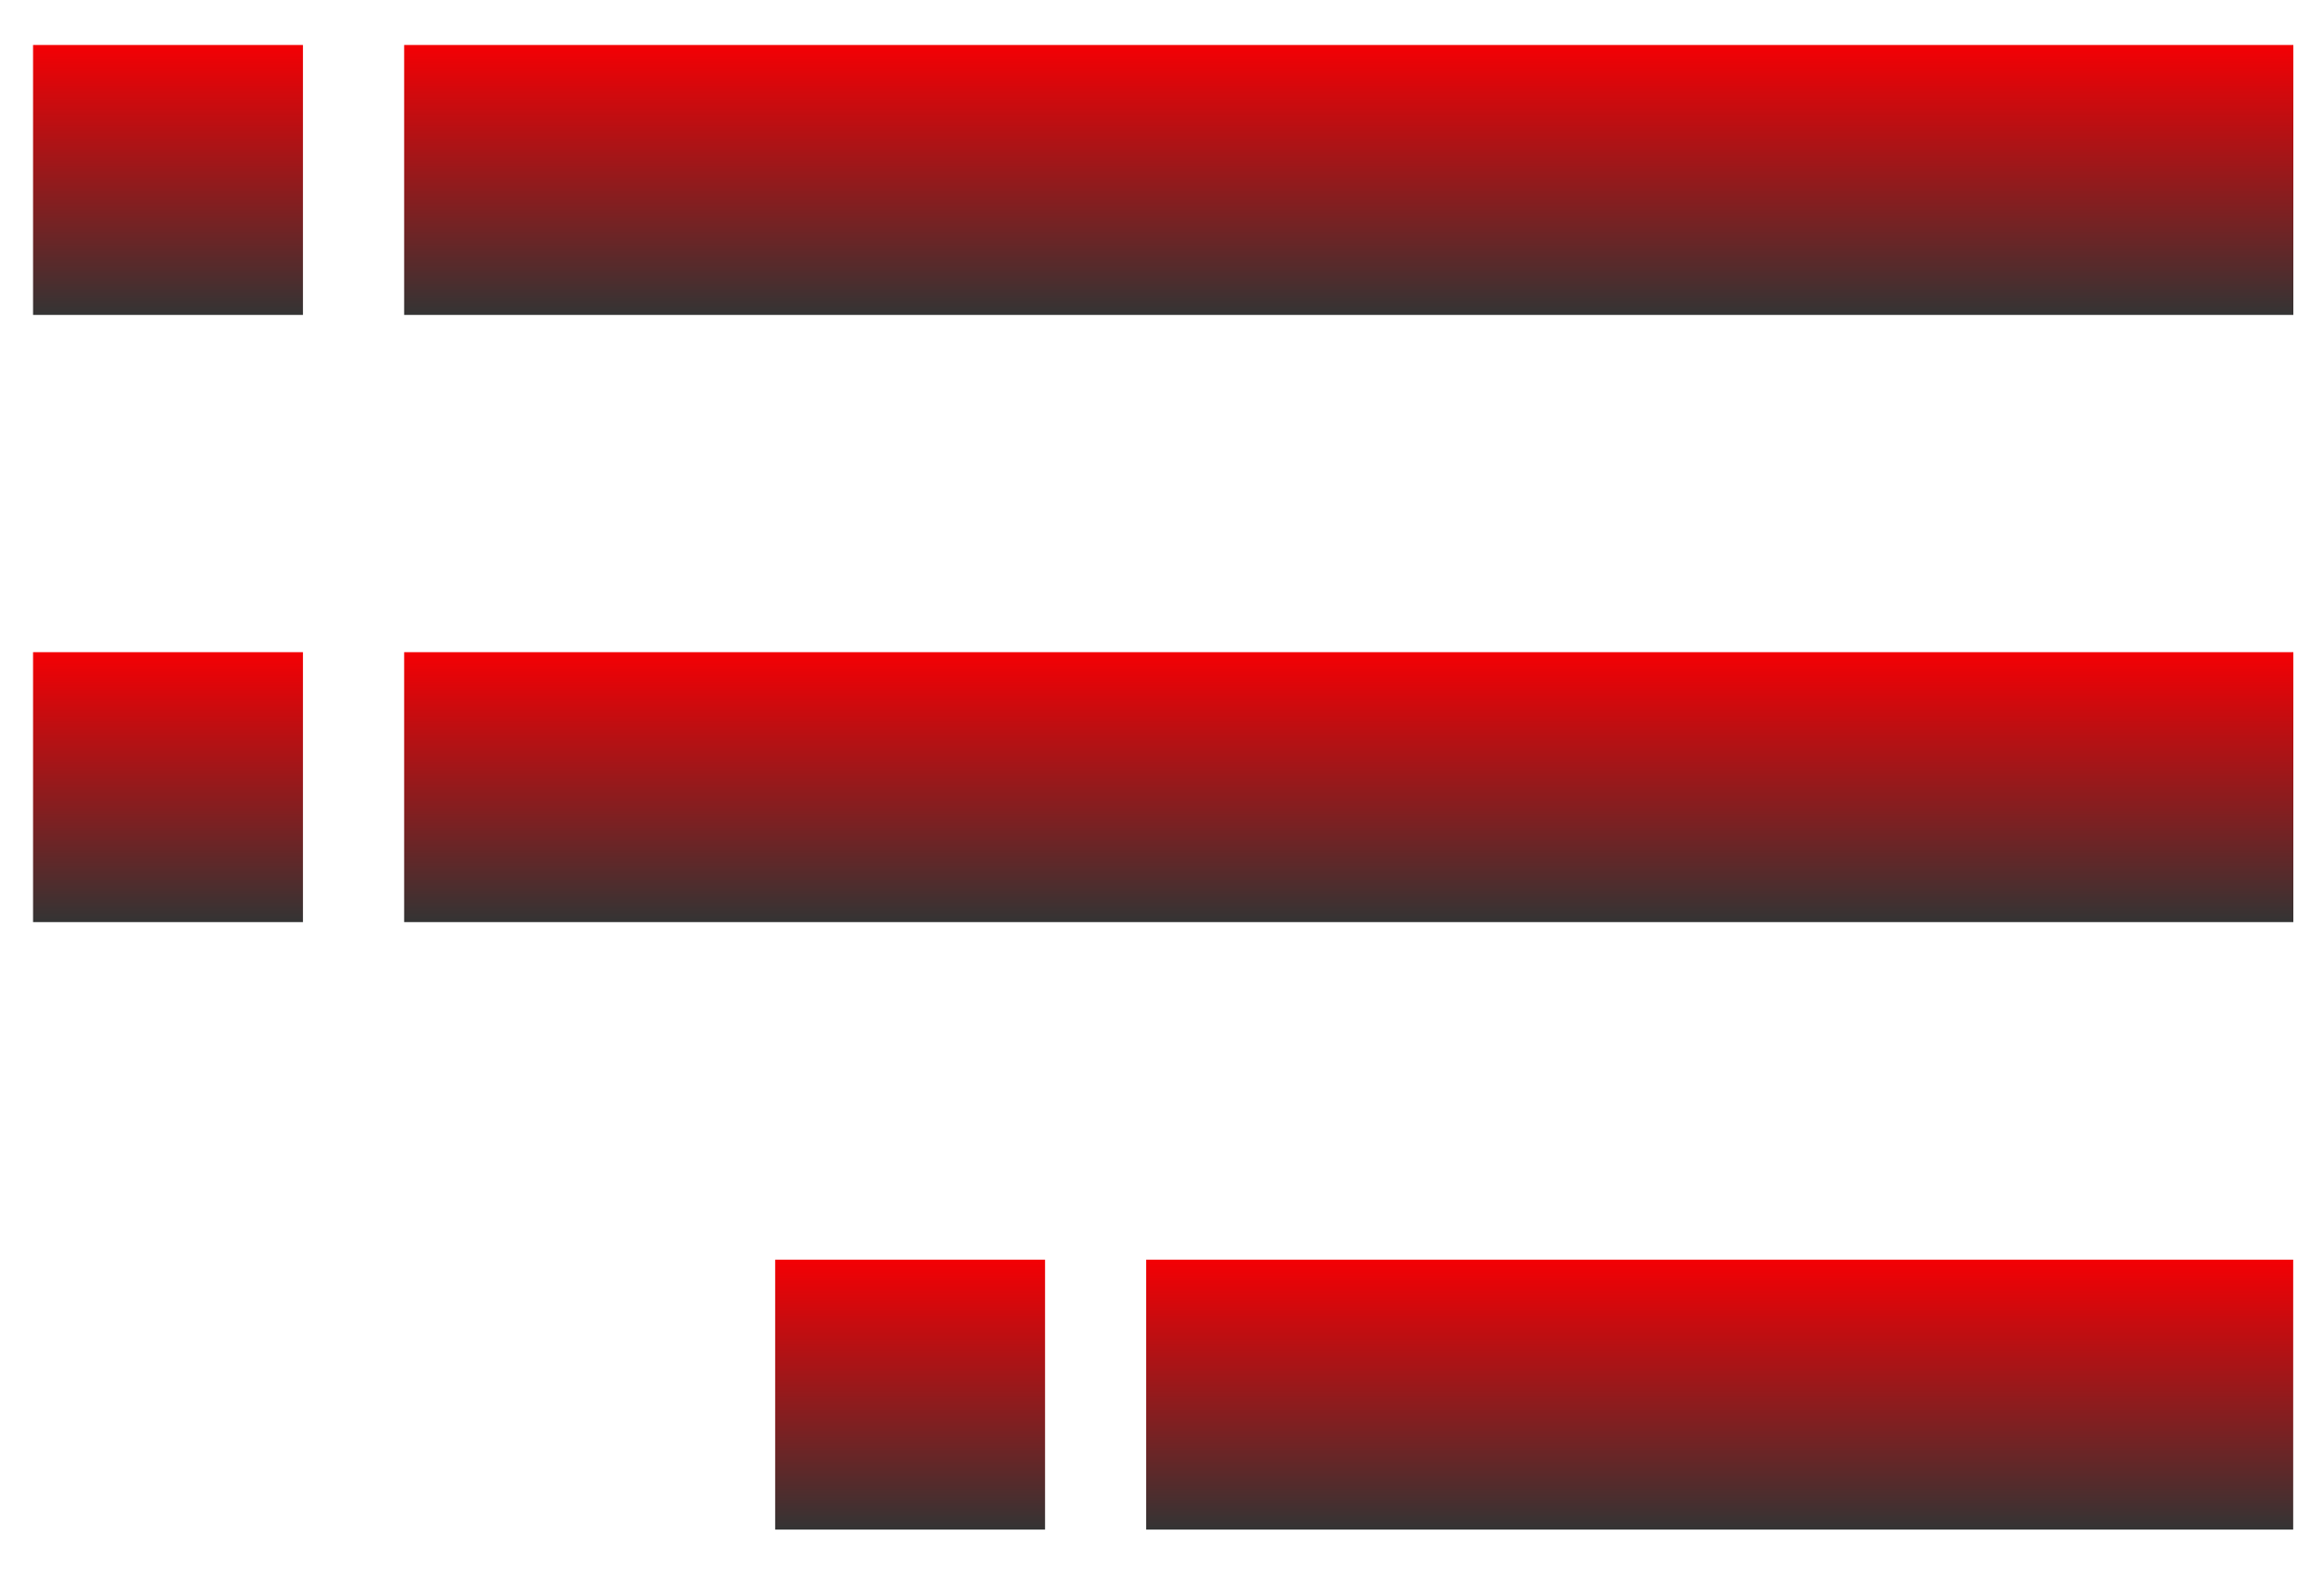 <svg width="31" height="21" viewBox="0 0 31 21" fill="none" xmlns="http://www.w3.org/2000/svg">
<rect width="25.2" height="3.6" transform="translate(5.391 0.6)" fill="url(#paint0_linear_784_1599)"/>
<rect width="3.6" height="3.6" transform="translate(0.441 0.6)" fill="url(#paint1_linear_784_1599)"/>
<rect width="3.6" height="3.6" transform="translate(0.441 8.698)" fill="url(#paint2_linear_784_1599)"/>
<rect width="25.2" height="3.6" transform="translate(5.391 8.698)" fill="url(#paint3_linear_784_1599)"/>
<rect width="3.6" height="3.6" transform="translate(10.34 16.8)" fill="url(#paint4_linear_784_1599)"/>
<rect width="15.3" height="3.6" transform="translate(15.289 16.8)" fill="url(#paint5_linear_784_1599)"/>
<defs>
<linearGradient id="paint0_linear_784_1599" x1="12.6" y1="0" x2="12.6" y2="3.6" gradientUnits="userSpaceOnUse">
<stop stop-color="#F40004"/>
<stop offset="1" stop-color="#343434"/>
</linearGradient>
<linearGradient id="paint1_linear_784_1599" x1="1.8" y1="0" x2="1.8" y2="3.6" gradientUnits="userSpaceOnUse">
<stop stop-color="#F40004"/>
<stop offset="1" stop-color="#343434"/>
</linearGradient>
<linearGradient id="paint2_linear_784_1599" x1="1.8" y1="0" x2="1.8" y2="3.6" gradientUnits="userSpaceOnUse">
<stop stop-color="#F40004"/>
<stop offset="1" stop-color="#343434"/>
</linearGradient>
<linearGradient id="paint3_linear_784_1599" x1="12.6" y1="0" x2="12.6" y2="3.6" gradientUnits="userSpaceOnUse">
<stop stop-color="#F40004"/>
<stop offset="1" stop-color="#343434"/>
</linearGradient>
<linearGradient id="paint4_linear_784_1599" x1="1.8" y1="0" x2="1.8" y2="3.6" gradientUnits="userSpaceOnUse">
<stop stop-color="#F40004"/>
<stop offset="1" stop-color="#343434"/>
</linearGradient>
<linearGradient id="paint5_linear_784_1599" x1="7.65" y1="0" x2="7.65" y2="3.6" gradientUnits="userSpaceOnUse">
<stop stop-color="#F40004"/>
<stop offset="1" stop-color="#343434"/>
</linearGradient>
</defs>
</svg>
